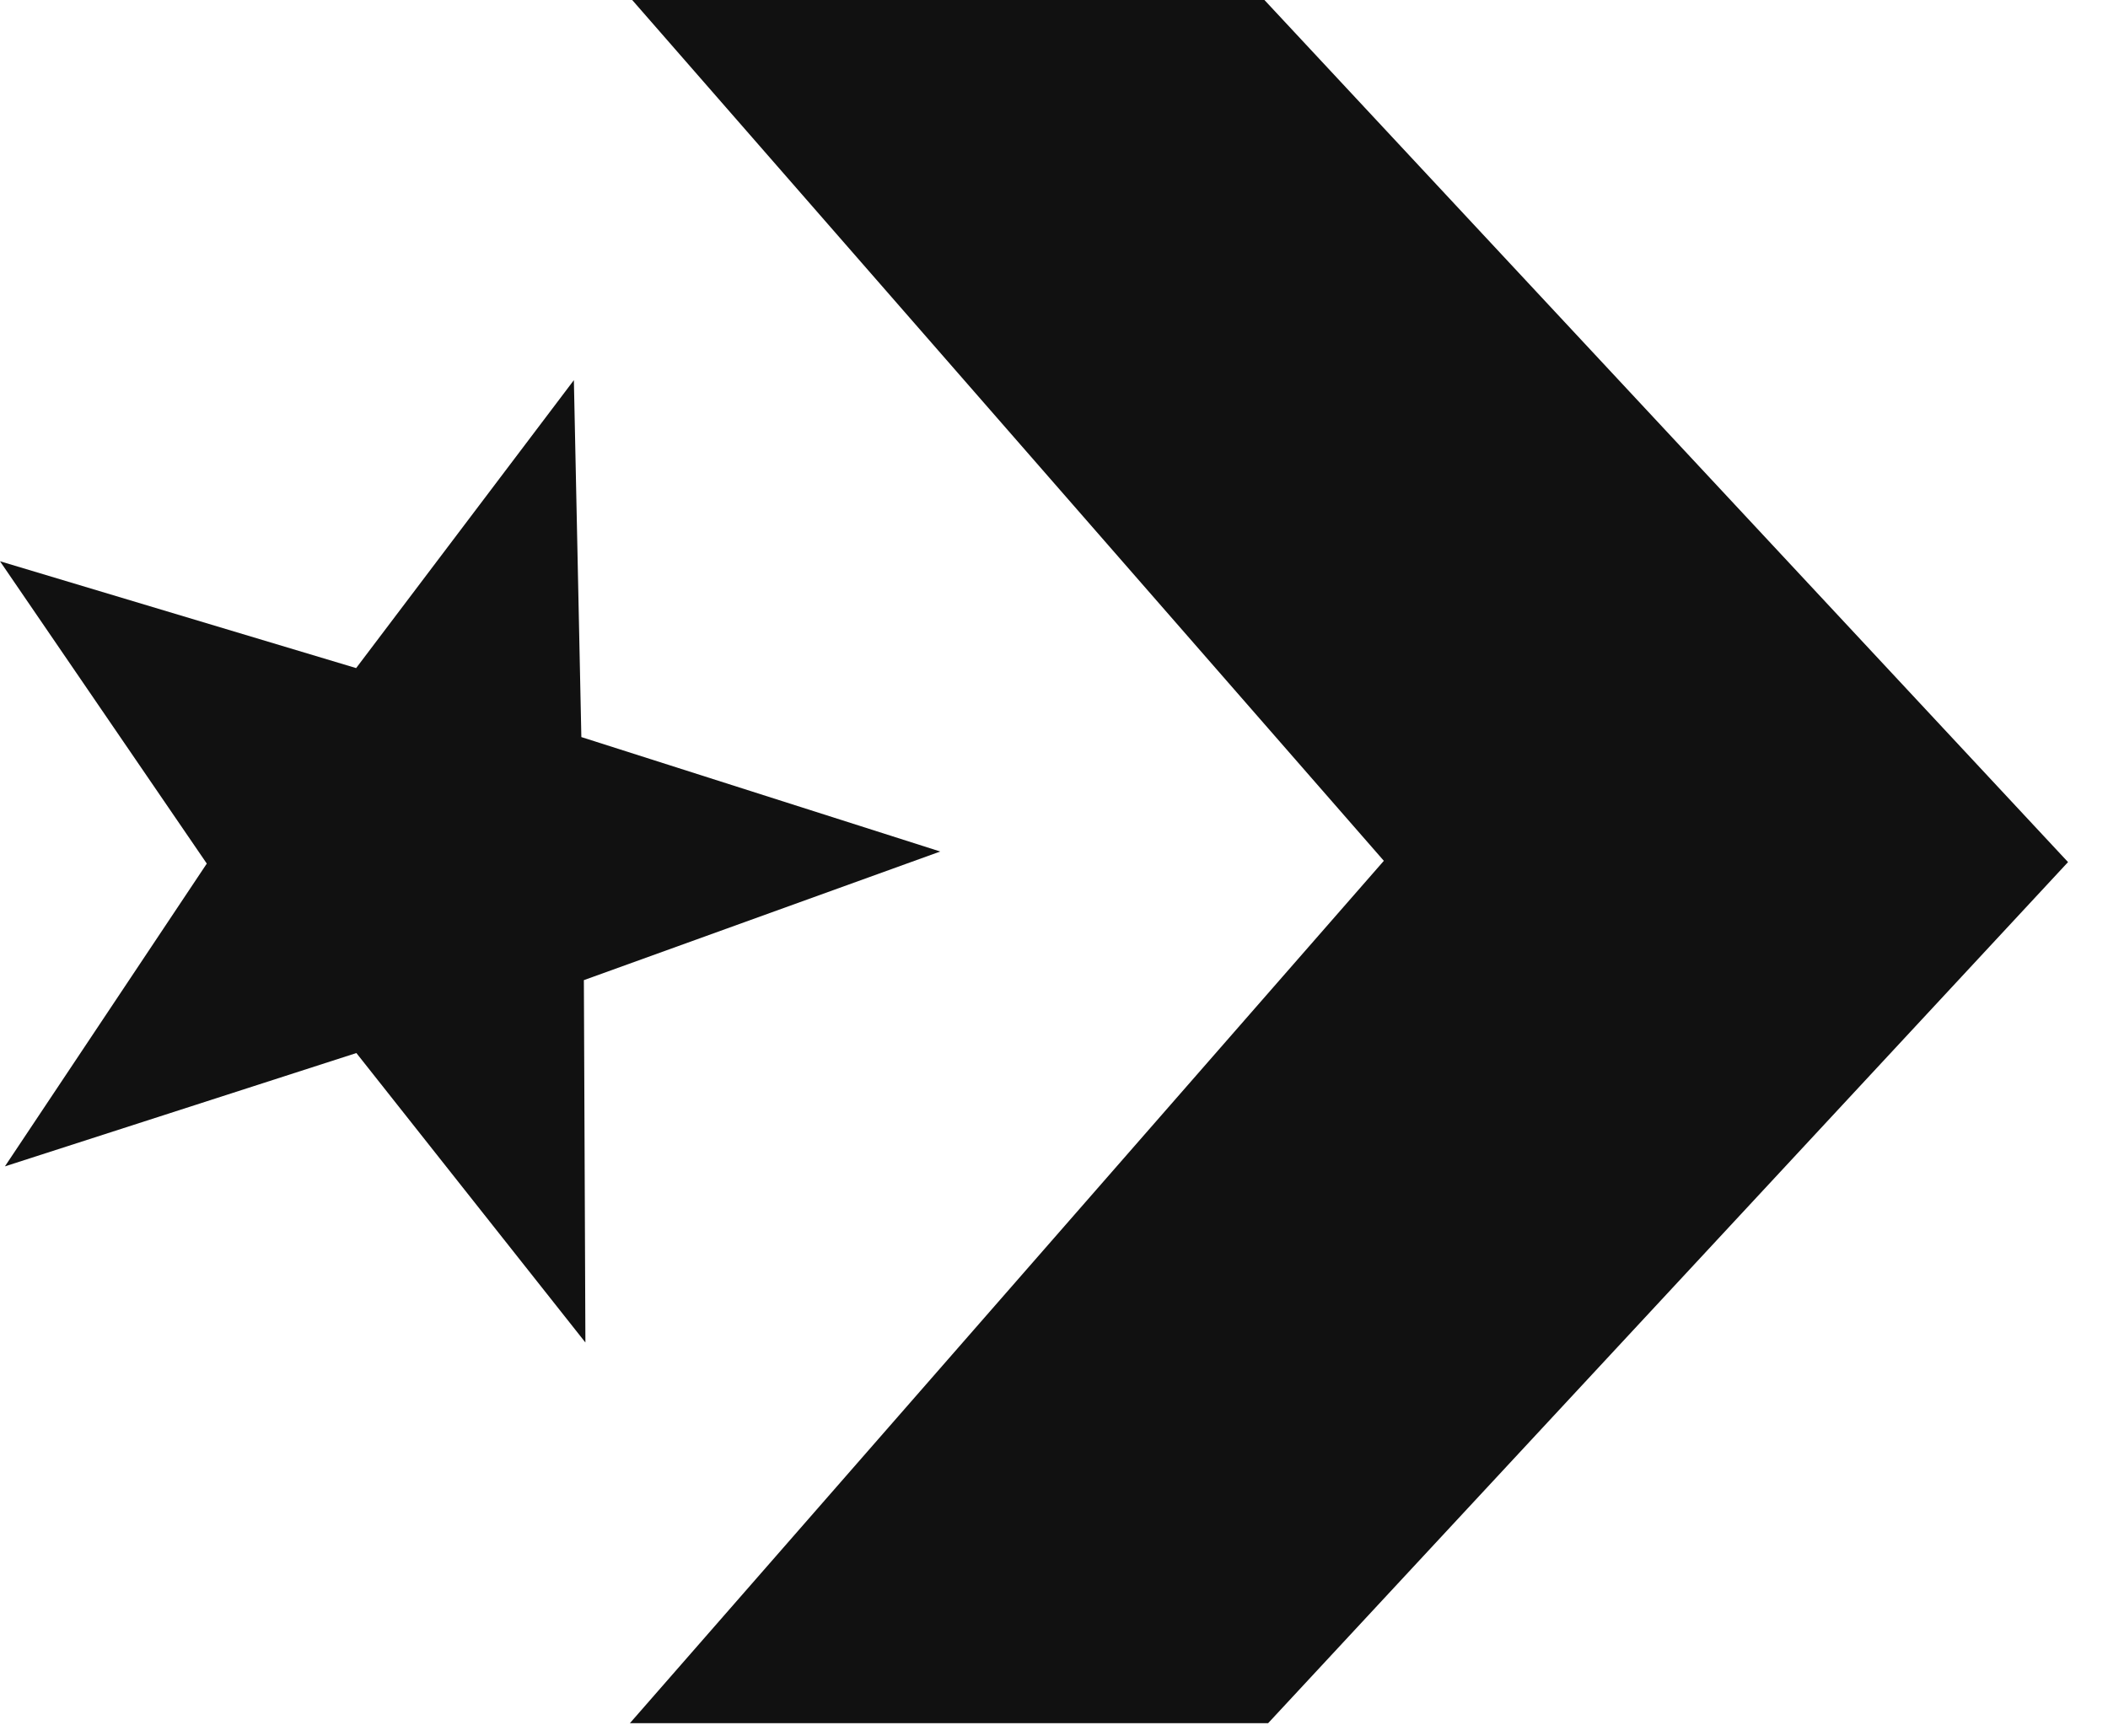 <?xml version="1.0" encoding="utf-8"?>
<svg xmlns="http://www.w3.org/2000/svg" fill="none" height="100%" overflow="visible" preserveAspectRatio="none" style="display: block;" viewBox="0 0 51 42" width="100%">
<path d="M14.161 32.48L8.622 25.479L0.119 28.221L5.003 20.895L0 13.58L8.616 16.165L13.884 9.198L14.065 17.834L22.748 20.603L14.126 23.715L14.163 32.48H14.161ZM15.239 41.694L33.48 20.828L15.295 0H30.591L50.033 20.859L30.68 41.694H15.239Z" fill="#111111" id="Vector"/>
</svg>